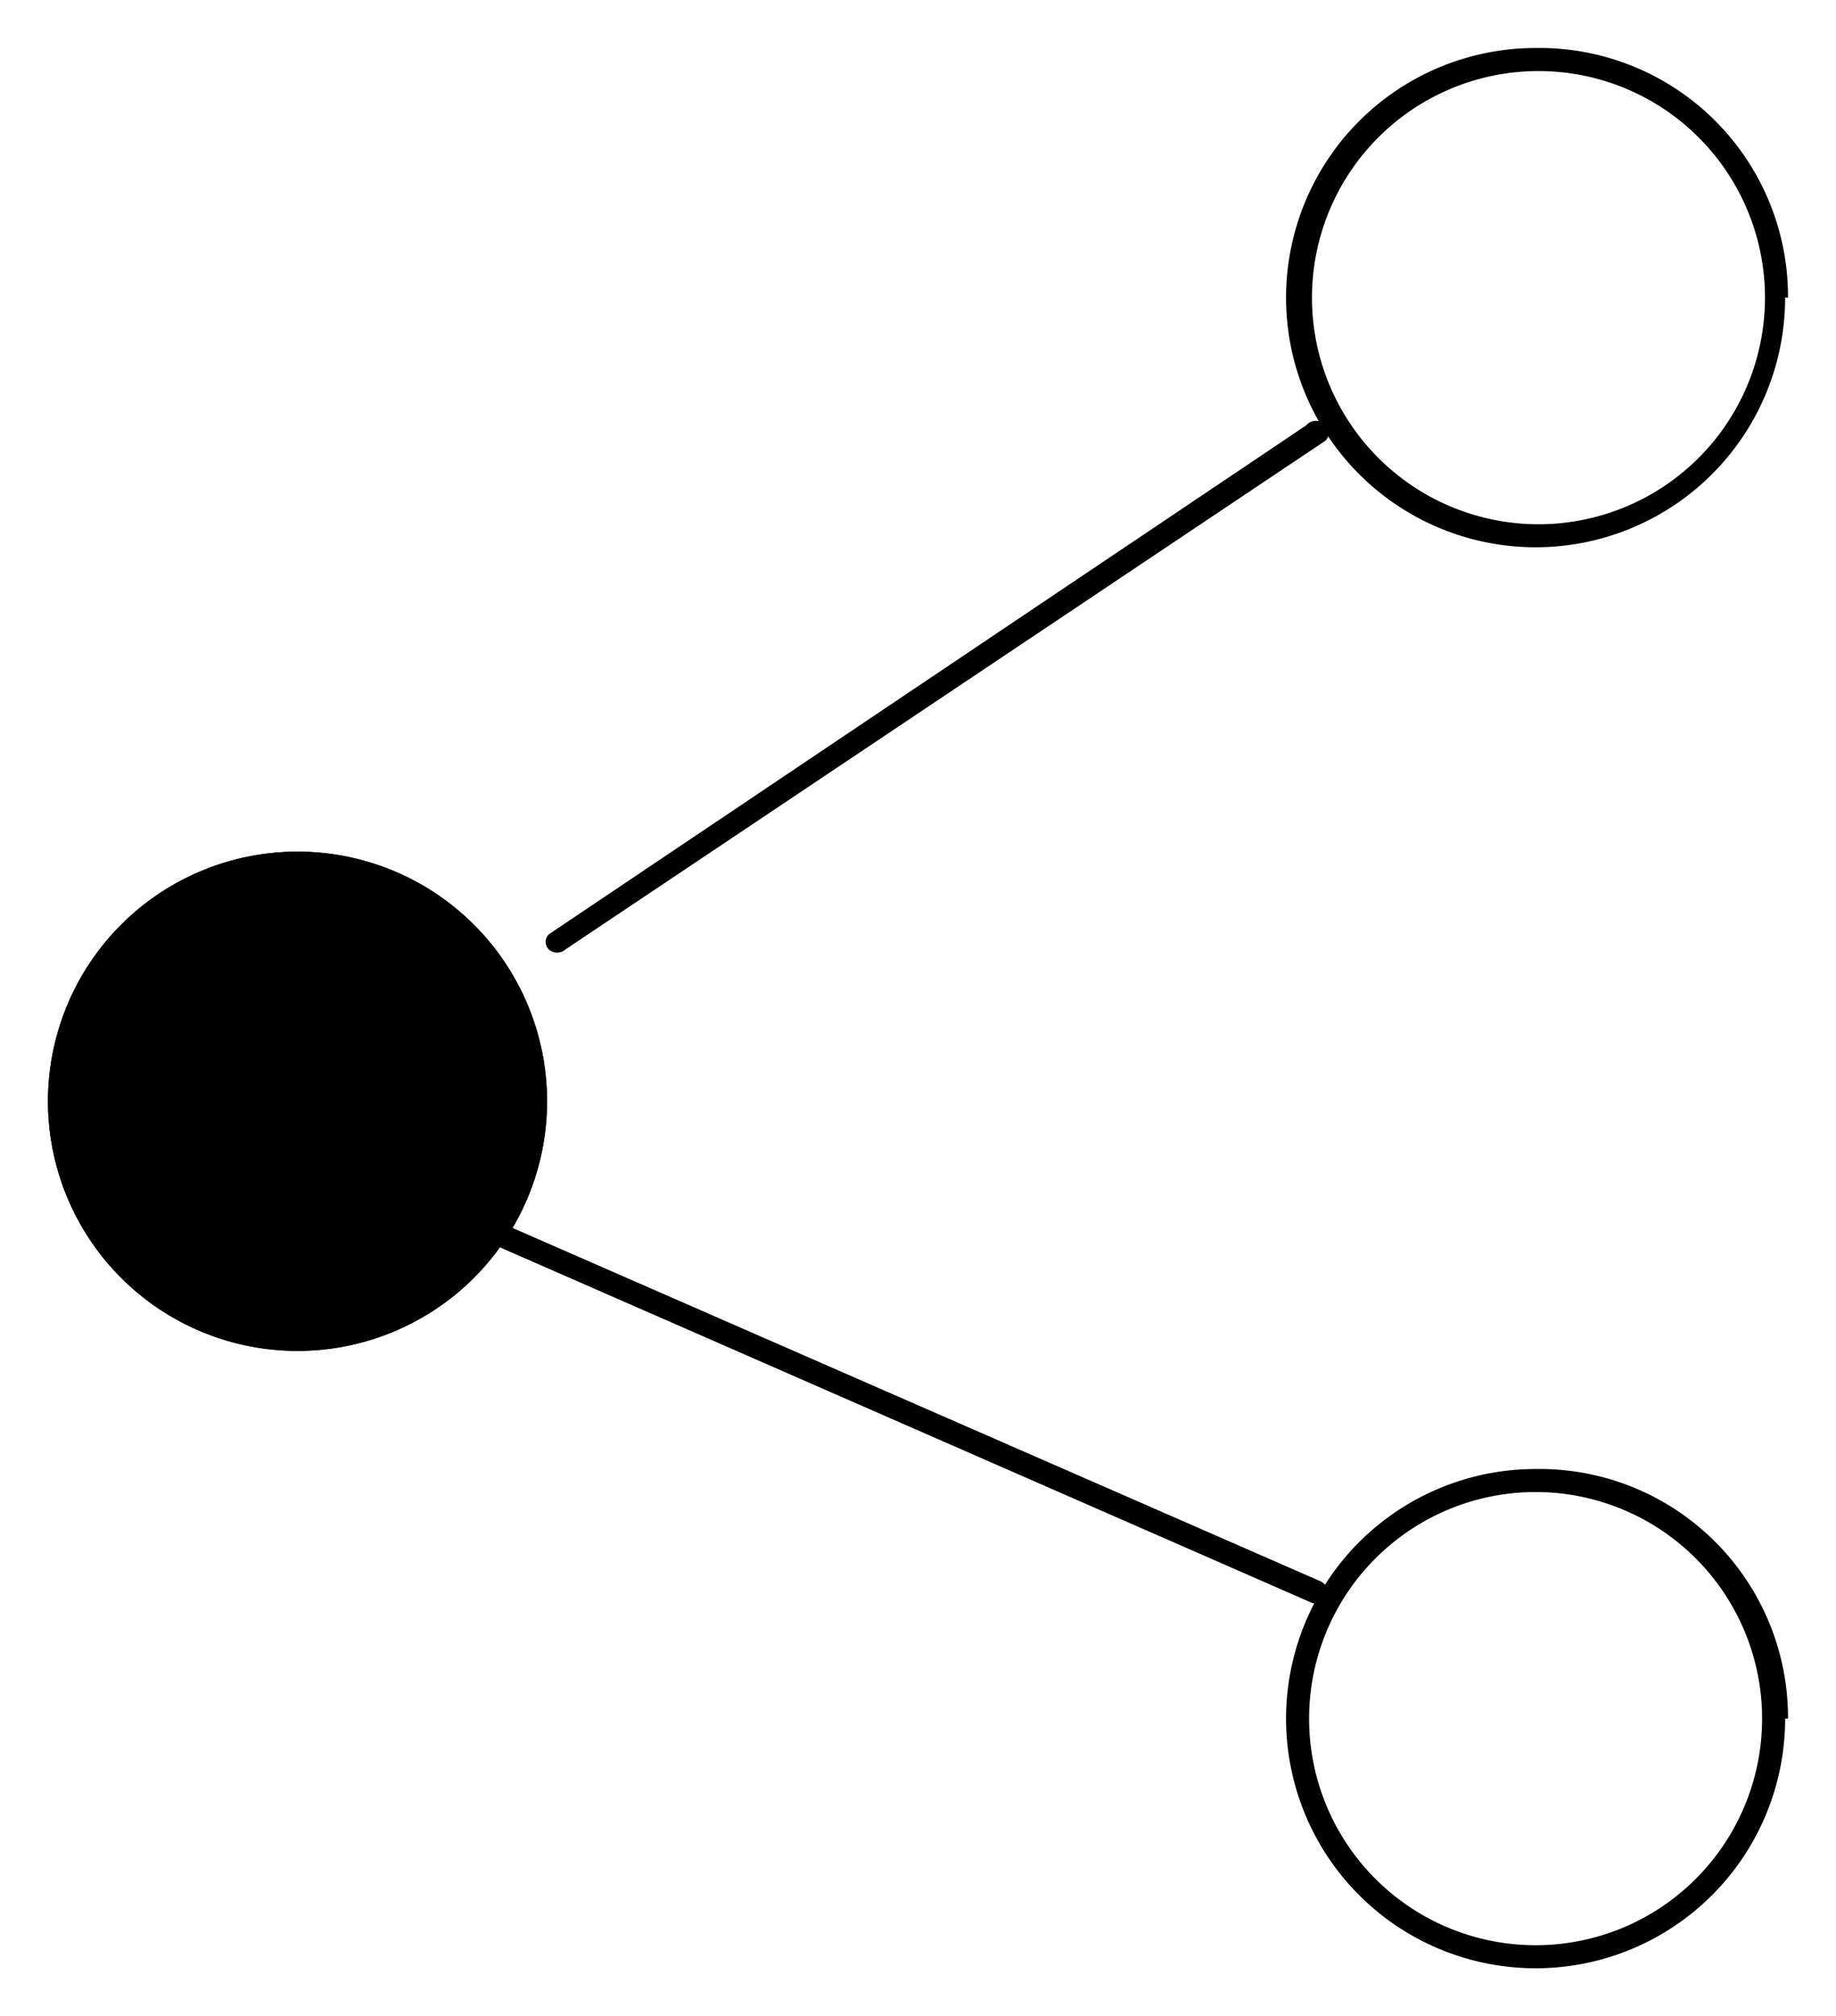 <?xml version="1.0" encoding="utf-8"?><svg xmlns="http://www.w3.org/2000/svg" viewBox="0 0 19.13 21" width="19.13" height="21"><path d="M5.7 11.47a2.6 2.6 0 11-2.6-2.6 2.6 2.6 0 012.6 2.6z" class="fill stroke"/><path d="M3.1 13.83a2.36 2.36 0 10-2.36-2.36 2.36 2.36 0 002.36 2.36zm2.6-2.36a2.6 2.6 0 11-2.6-2.6 2.6 2.6 0 012.6 2.6zM13.81 4.43a.11.11 0 010 .16l-7.92 5.3a.13.13 0 01-.17 0 .11.11 0 010-.16l7.89-5.3a.13.13 0 01.2 0z" class="fill stroke"/><path d="M13.82 16.63a.12.12 0 01-.16.06l-9.14-4a.11.11 0 01-.06-.15.11.11 0 01.15-.07l.2-.45-.2.45 9.15 4a.12.12 0 01.06.16zM16 5.46a2.36 2.36 0 10-2.33-2.36A2.36 2.36 0 0016 5.46zm2.6-2.36A2.6 2.6 0 1116 .5a2.59 2.59 0 012.63 2.6z" class="fill stroke"/><path d="M16 20.26a2.36 2.36 0 10-2.36-2.36A2.36 2.36 0 0016 20.26zm2.6-2.36a2.6 2.6 0 11-2.6-2.6 2.59 2.59 0 012.63 2.6z" class="fill stroke"/></svg>